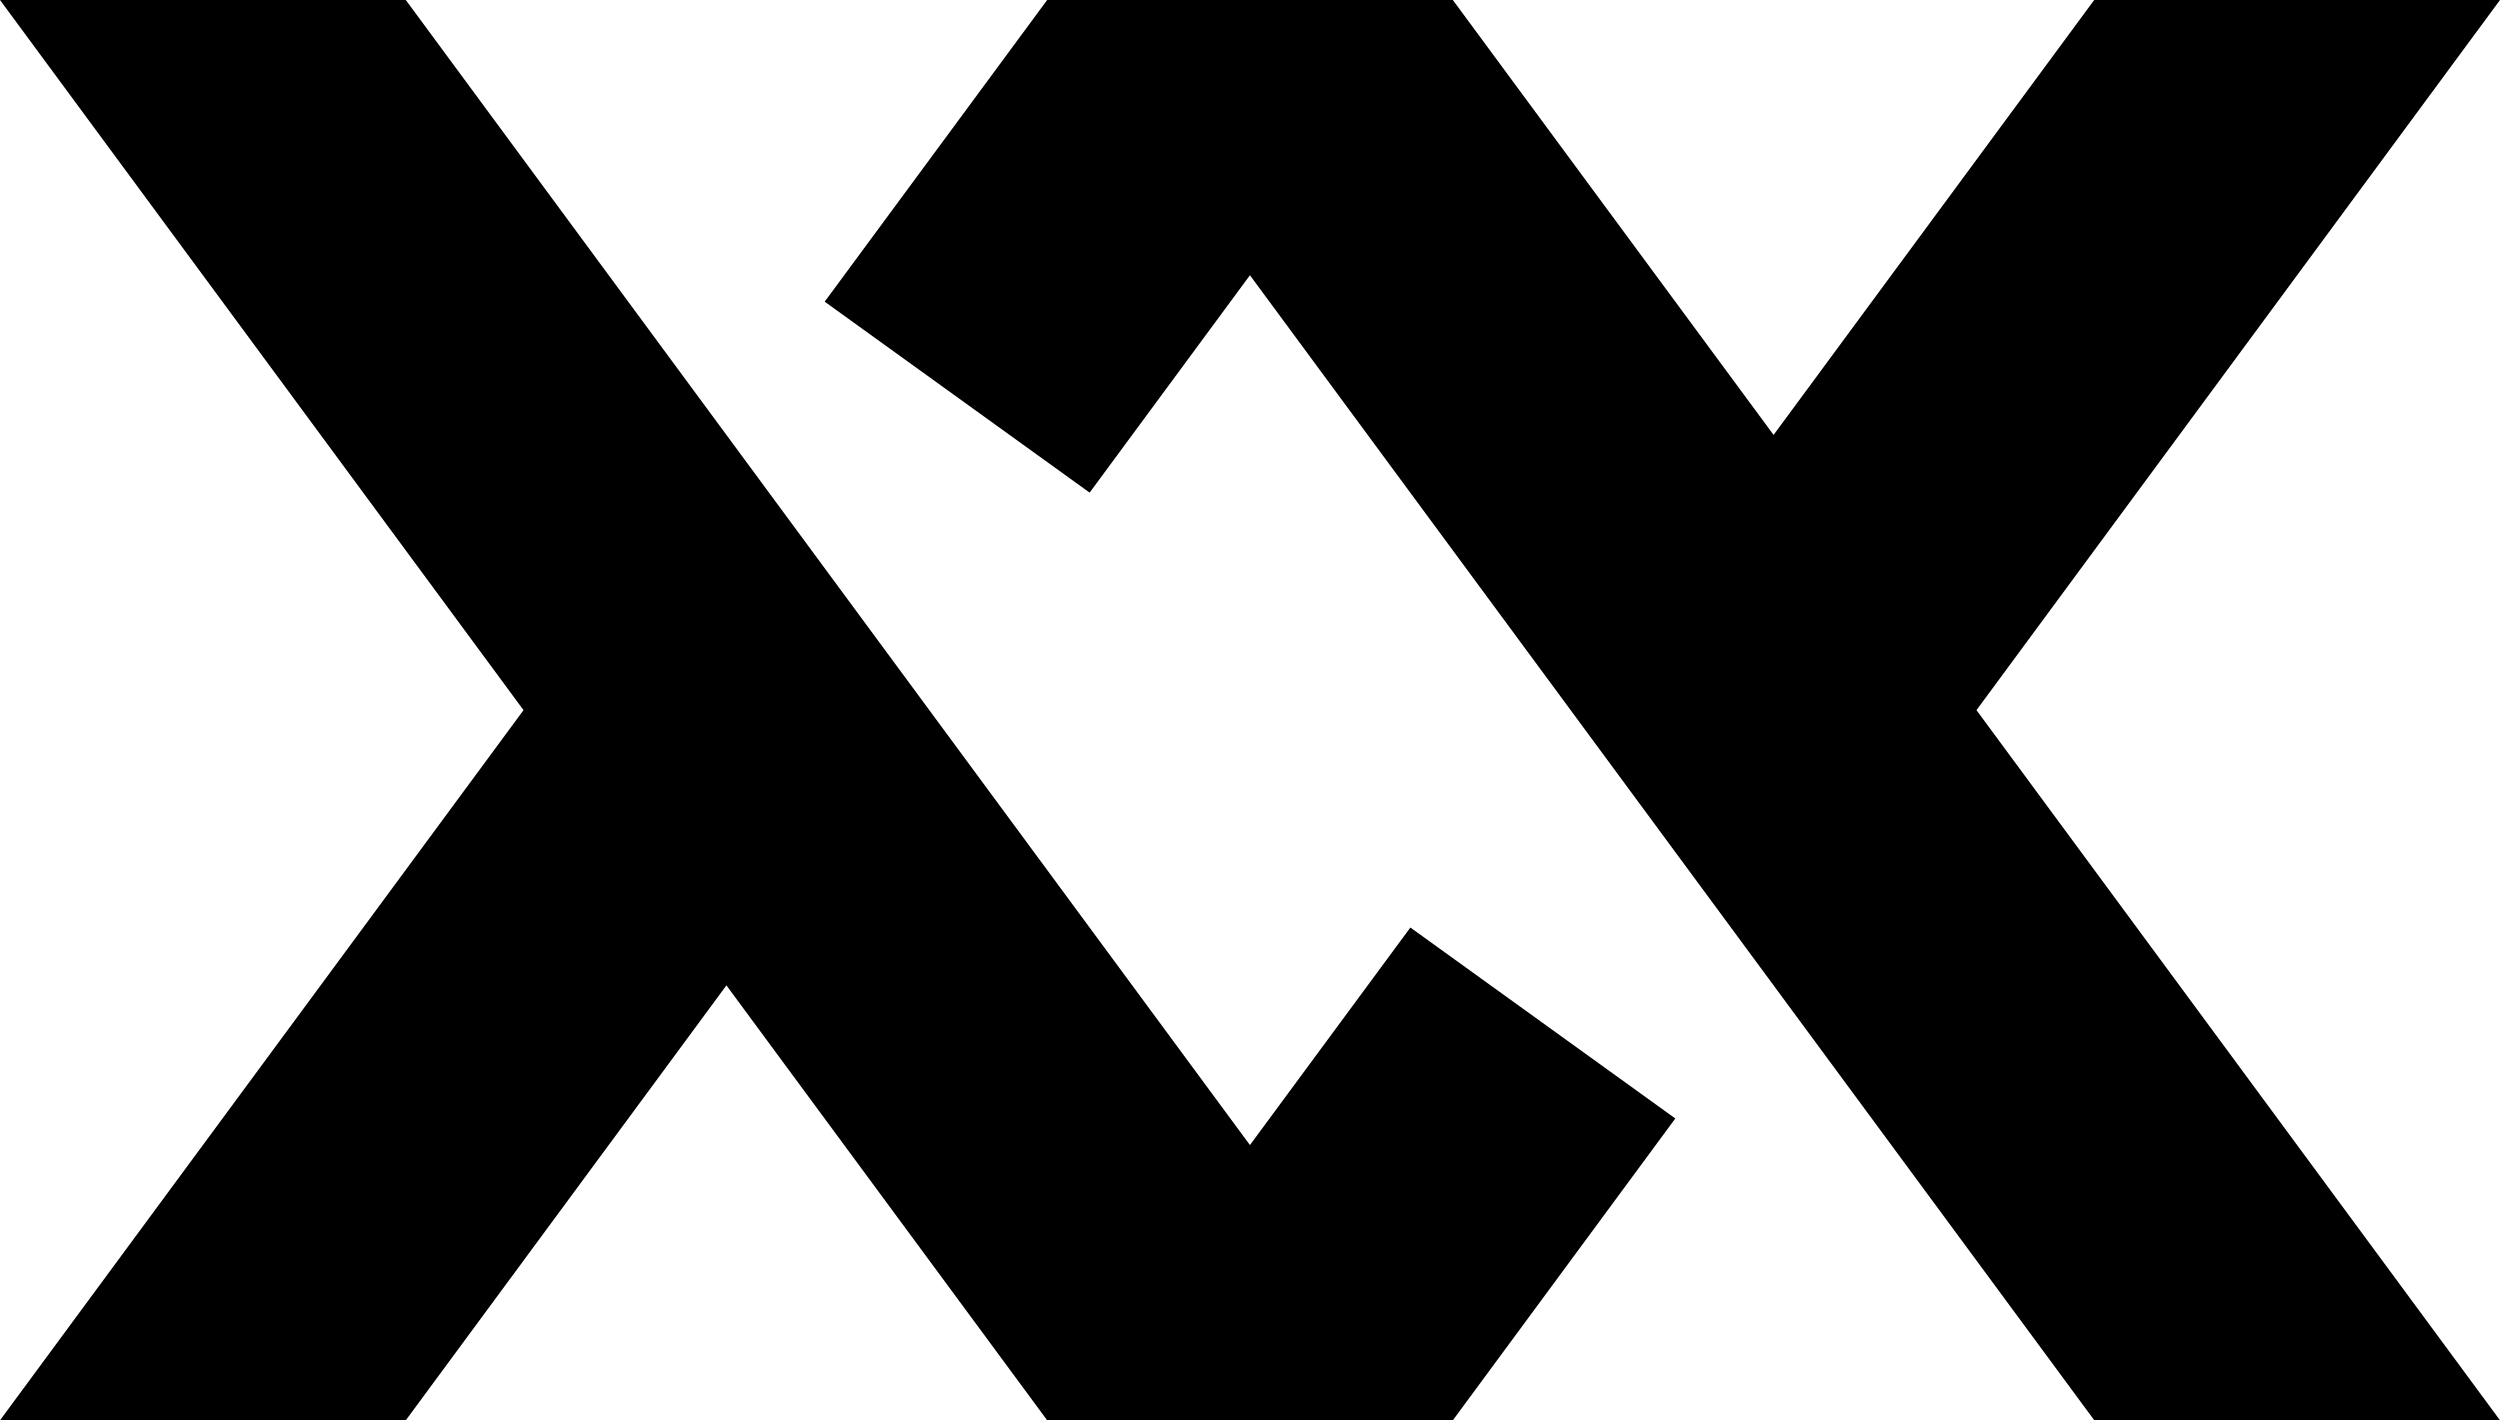 <?xml version="1.0" encoding="UTF-8"?>
<svg id="Layer_1" data-name="Layer 1" xmlns="http://www.w3.org/2000/svg" viewBox="0 0 196.65 111.72">
  <defs>
    <style>
      .cls-1 {
        stroke-width: 0px;
      }
    </style>
  </defs>
  <polygon class="cls-1" points="114.28 111.72 82.37 111.72 57.14 77.51 31.92 111.72 0 111.72 41.18 55.86 0 0 31.92 0 57.14 34.21 98.32 90.07 110.94 72.96 131.78 87.98 114.28 111.72"/>
  <polygon class="cls-1" points="196.65 0 164.73 0 139.51 34.21 114.28 0 82.37 0 64.87 23.73 85.71 38.75 98.32 21.65 164.73 111.71 196.65 111.72 155.47 55.86 196.65 0"/>
</svg>